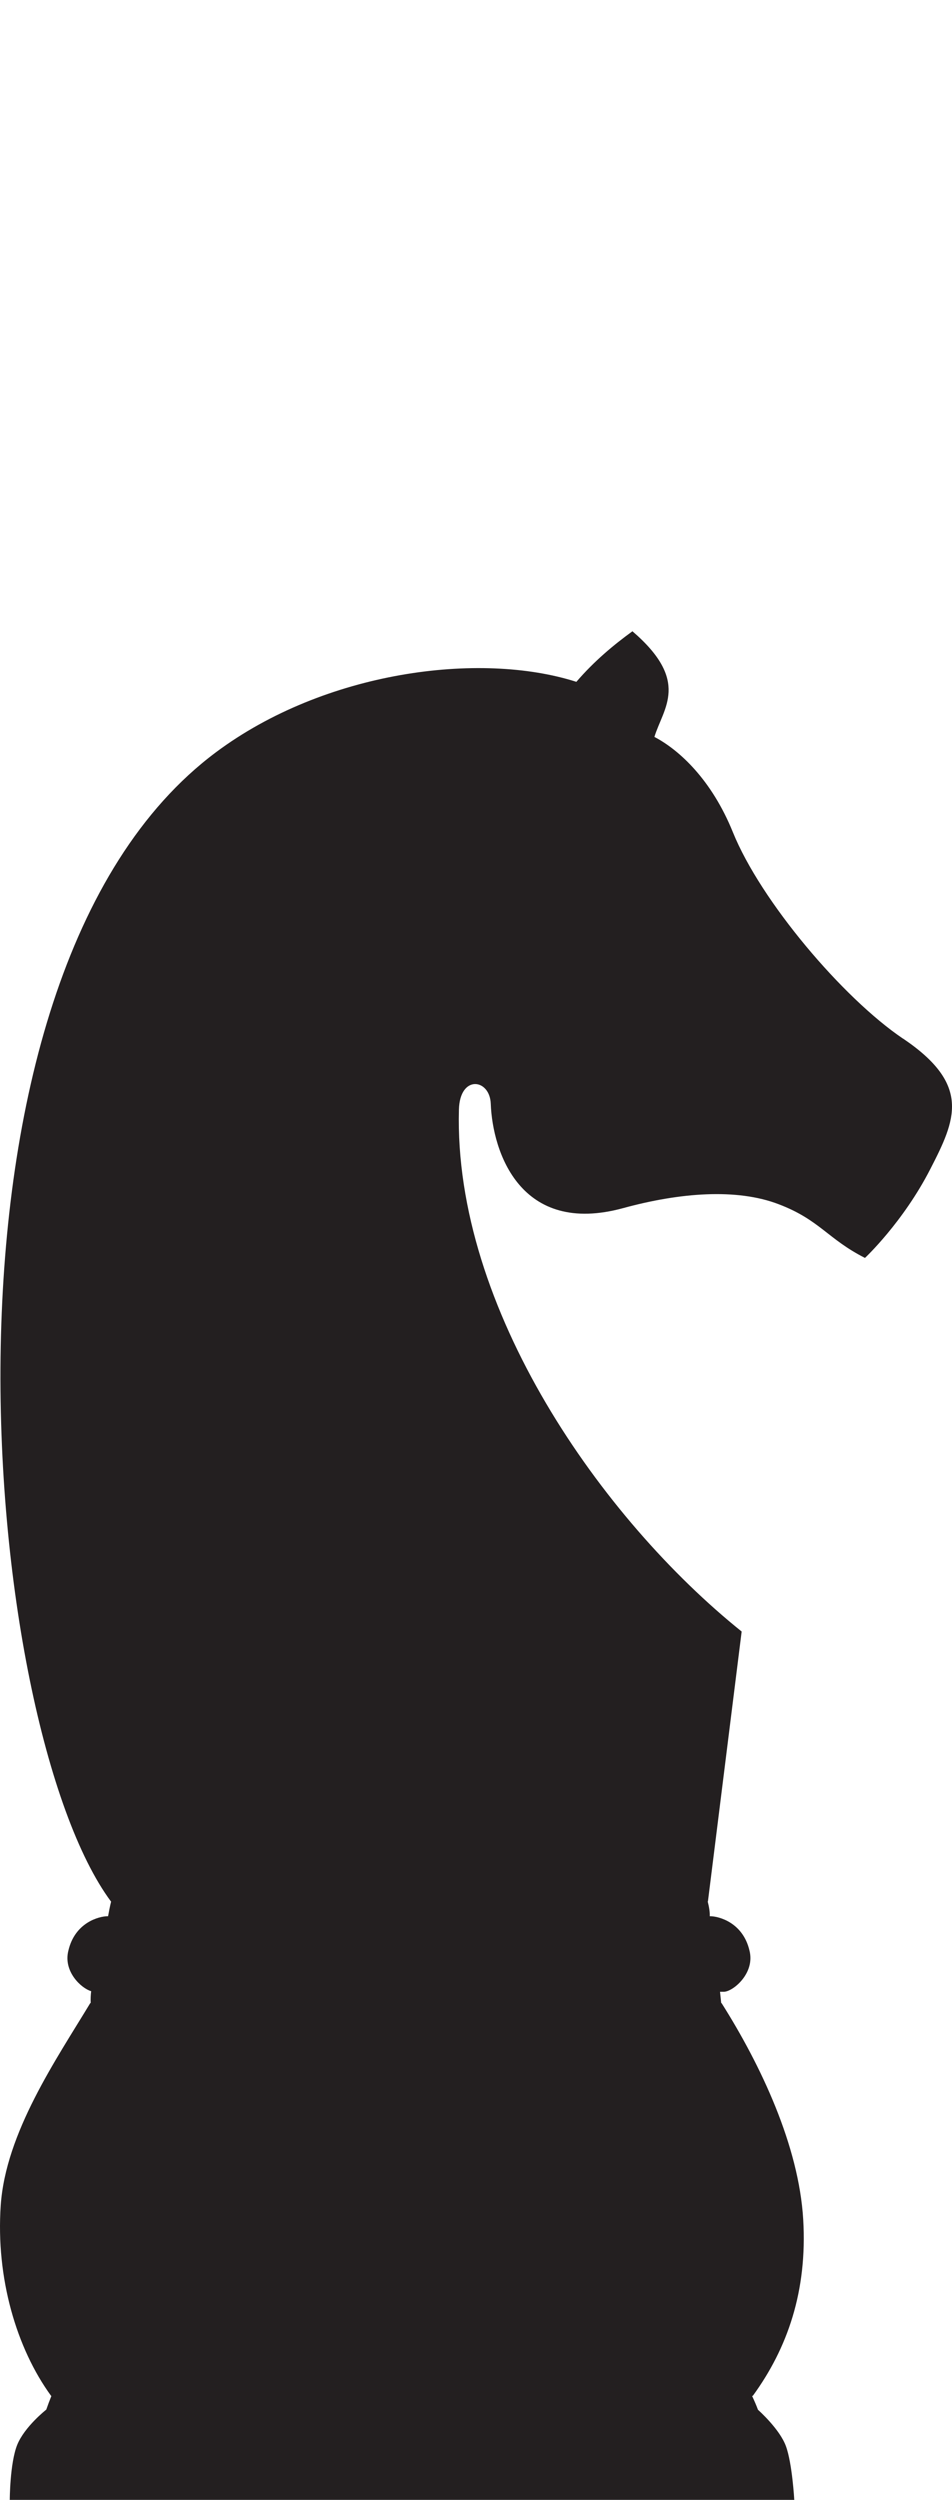 <?xml version="1.0" encoding="UTF-8" standalone="no"?>
<svg
   xmlns:dc="http://purl.org/dc/elements/1.1/"
   xmlns:cc="http://creativecommons.org/ns#"
   xmlns:rdf="http://www.w3.org/1999/02/22-rdf-syntax-ns#"
   xmlns:svg="http://www.w3.org/2000/svg"
   xmlns="http://www.w3.org/2000/svg"
   id="svg3336"
   xml:space="preserve"
   enable-background="new 0 0 1993.4 1648.126"
   height="112.907"
   width="43.011"
   y="0px"
   x="0px"
   version="1.0"><defs
     id="defs3357" /><g
     transform="translate(-844.737,-272.267)"
     id="Vector_Elements"><!-- Pawn --><!-- King --><!-- Queen --><!-- Bishop --><!-- Rook --><!-- Knight --><path
       style="fill:#231f20"
       id="path3353"
       d="m 885.533,319.176 c -2.716,-1.835 -6.426,-6.214 -7.684,-9.321 -0.959,-2.369 -2.421,-3.716 -3.546,-4.305 0.399,-1.31 1.638,-2.51 -0.993,-4.772 -0.851,0.619 -1.727,1.347 -2.533,2.284 -4.367,-1.396 -11.376,-0.48 -16.286,3.183 -13.716,10.238 -10.624,43.964 -4.743,51.9 l 0.01,0 c -0.057,0.233 -0.101,0.461 -0.138,0.668 l -0.019,0 c -0.387,0 -1.479,0.281 -1.775,1.555 -0.239,0.939 0.579,1.701 1.03,1.831 -0.021,0.167 -0.03,0.347 -0.021,0.536 l -0.019,0 c -1.54,2.55 -3.822,5.854 -4.046,9.137 -0.224,3.287 0.714,6.462 2.276,8.605 l 0.014,0 c -0.085,0.21 -0.162,0.417 -0.233,0.621 l 0,0 c 0,0 -0.982,0.768 -1.315,1.596 -0.33,0.831 -0.334,2.48 -0.334,2.48 l 35.444,0 c 0,0 -0.091,-1.642 -0.376,-2.423 -0.278,-0.766 -1.218,-1.606 -1.264,-1.647 -0.075,-0.204 -0.168,-0.413 -0.267,-0.627 l 0.033,0 c 1.564,-2.144 2.469,-4.73 2.278,-7.966 -0.197,-3.329 -1.914,-6.972 -3.69,-9.776 l -0.016,0 -0.052,-0.51 0.188,0 c 0.409,-0.02 1.4,-0.837 1.143,-1.857 -0.296,-1.273 -1.39,-1.555 -1.775,-1.555 l -0.021,0 c 0.01,-0.201 -0.033,-0.429 -0.093,-0.668 l 0.011,0 1.524,-12.19 c -6.307,-5.065 -13.014,-14.584 -12.774,-23.576 0.042,-1.582 1.396,-1.398 1.438,-0.264 0.081,2.182 1.339,5.987 5.988,4.715 2.557,-0.698 5.126,-0.903 7.026,-0.172 1.85,0.706 2.209,1.57 3.893,2.423 0,0 1.721,-1.607 2.954,-4.017 1.144,-2.221 1.858,-3.802 -1.231,-5.888 z" /></g></svg>